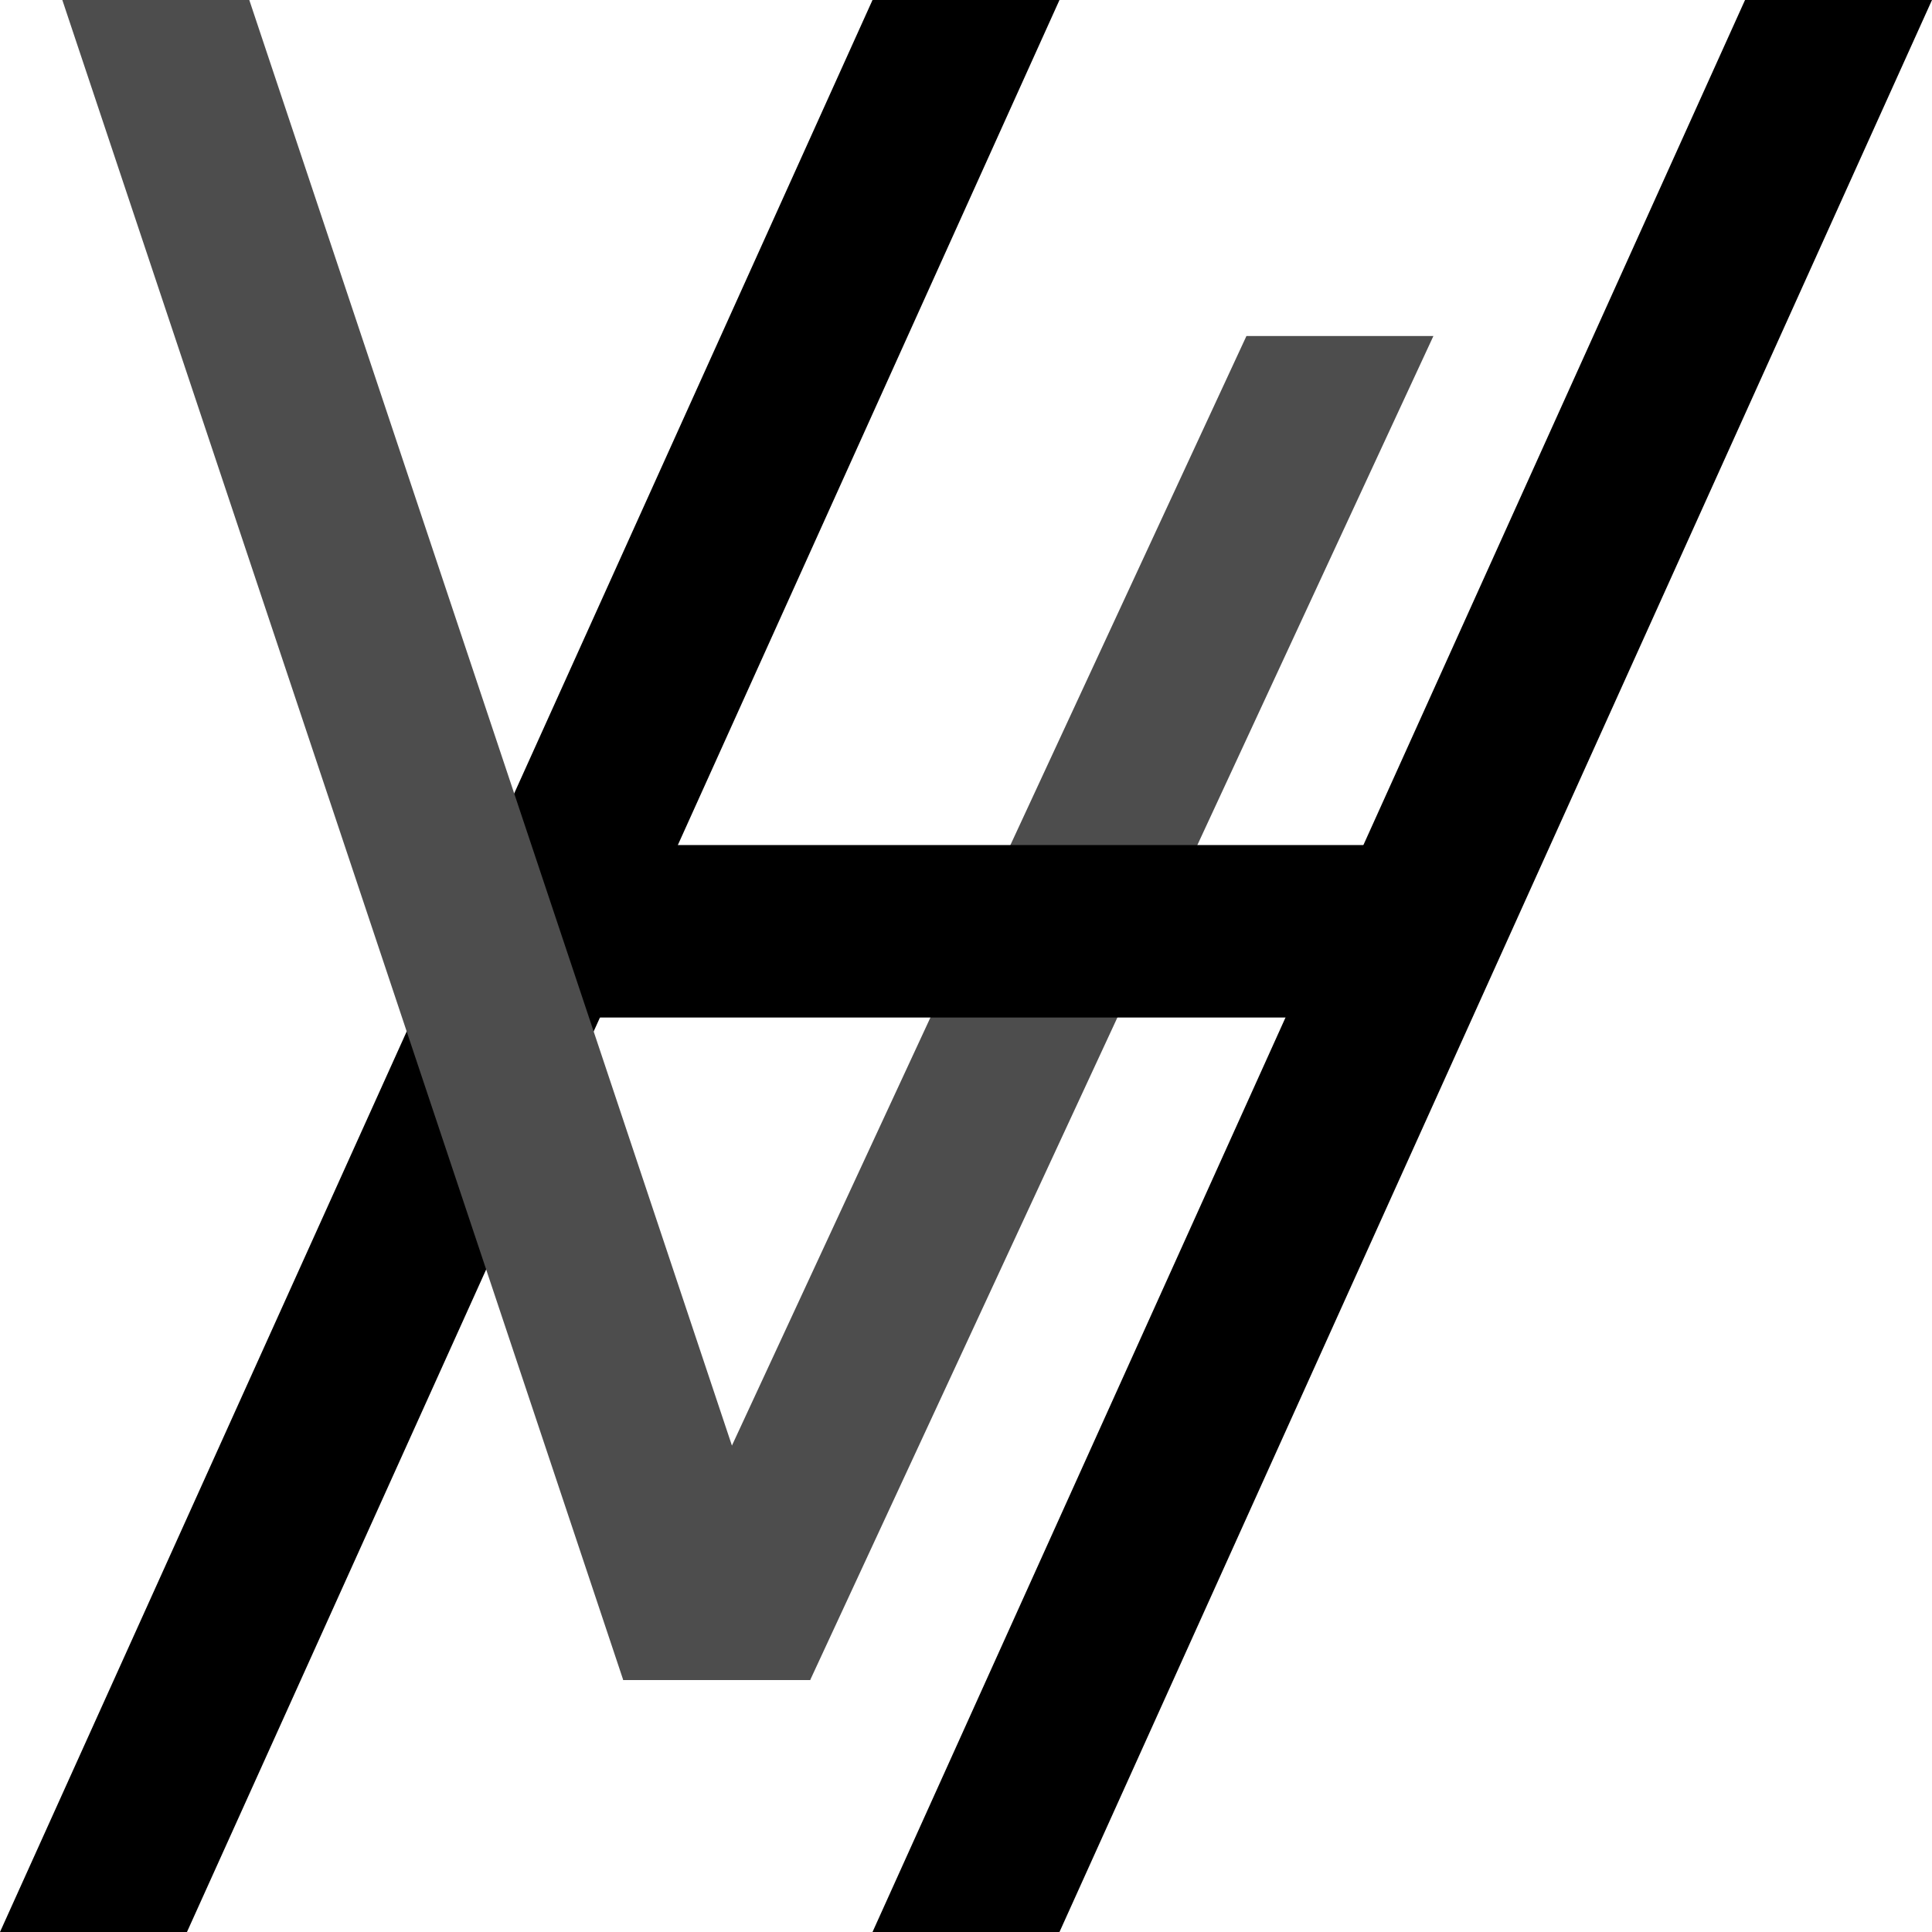 <?xml version="1.0" encoding="UTF-8" standalone="no"?>
<!-- Created with Inkscape (http://www.inkscape.org/) -->

<svg
   width="150"
   height="150"
   viewBox="0 0 150 150"
   version="1.1"
   id="svg5"
   inkscape:version="1.1.1 (3bf5ae0d25, 2021-09-20)"
   sodipodi:docname="icon_v1_light.svg"
   xmlns:inkscape="http://www.inkscape.org/namespaces/inkscape"
   xmlns:sodipodi="http://sodipodi.sourceforge.net/DTD/sodipodi-0.dtd"
   xmlns="http://www.w3.org/2000/svg"
   xmlns:svg="http://www.w3.org/2000/svg">
  <sodipodi:namedview
     id="namedview7"
     pagecolor="#505050"
     bordercolor="#eeeeee"
     borderopacity="1"
     inkscape:pageshadow="0"
     inkscape:pageopacity="0"
     inkscape:pagecheckerboard="0"
     inkscape:document-units="px"
     showgrid="false"
     inkscape:snap-object-midpoints="true"
     inkscape:zoom="4.8226892"
     inkscape:cx="102.3288"
     inkscape:cy="40.226519"
     inkscape:window-width="2560"
     inkscape:window-height="1377"
     inkscape:window-x="-8"
     inkscape:window-y="-8"
     inkscape:window-maximized="1"
     inkscape:current-layer="layer1">
    <inkscape:grid
       type="xygrid"
       id="grid7490"
       originx="-120"
       originy="-95" />
  </sodipodi:namedview>
  <defs
     id="defs2" />
  <g
     inkscape:label="Layer 1"
     inkscape:groupmode="layer"
     id="layer1"
     transform="translate(-120,-95)">
    <path
       style="fill:#000000;stroke:none;stroke-width:1px;stroke-linecap:butt;stroke-linejoin:miter;stroke-opacity:1"
       d="m 120,245 h 14.516 L 202.258,95 h -14.516 z"
       id="path7492"
       sodipodi:nodetypes="ccccc" />
    <path
       style="fill:#000000;stroke:none;stroke-width:1px;stroke-linecap:butt;stroke-linejoin:miter;stroke-opacity:1"
       d="m 187.742,245 h 14.516 L 270,95 h -14.516 z"
       id="path7818"
       sodipodi:nodetypes="ccccc" />
    <path
       style="fill:#4d4d4d;stroke:none;stroke-width:1px;stroke-linecap:butt;stroke-linejoin:miter;stroke-opacity:1"
       d="m 168.387,225.435 h 14.516 l 48.387,-104.348 h -14.516 z"
       id="path7818-8"
       sodipodi:nodetypes="ccccc" />
    <rect
       style="opacity:0.999;fill:#000000;stroke:none;stroke-width:1;stroke-linecap:round;stroke-linejoin:round"
       id="rect11530"
       width="67.742"
       height="13.39"
       x="161.129"
       y="160.61" />
    <path
       style="fill:#4d4d4d;stroke:none;stroke-width:1px;stroke-linecap:butt;stroke-linejoin:miter;stroke-opacity:1"
       d="M 168.387,225.435 124.839,95 h 14.516 l 43.548,130.435 z"
       id="path8177"
       sodipodi:nodetypes="ccccc" />
  </g>
</svg>
